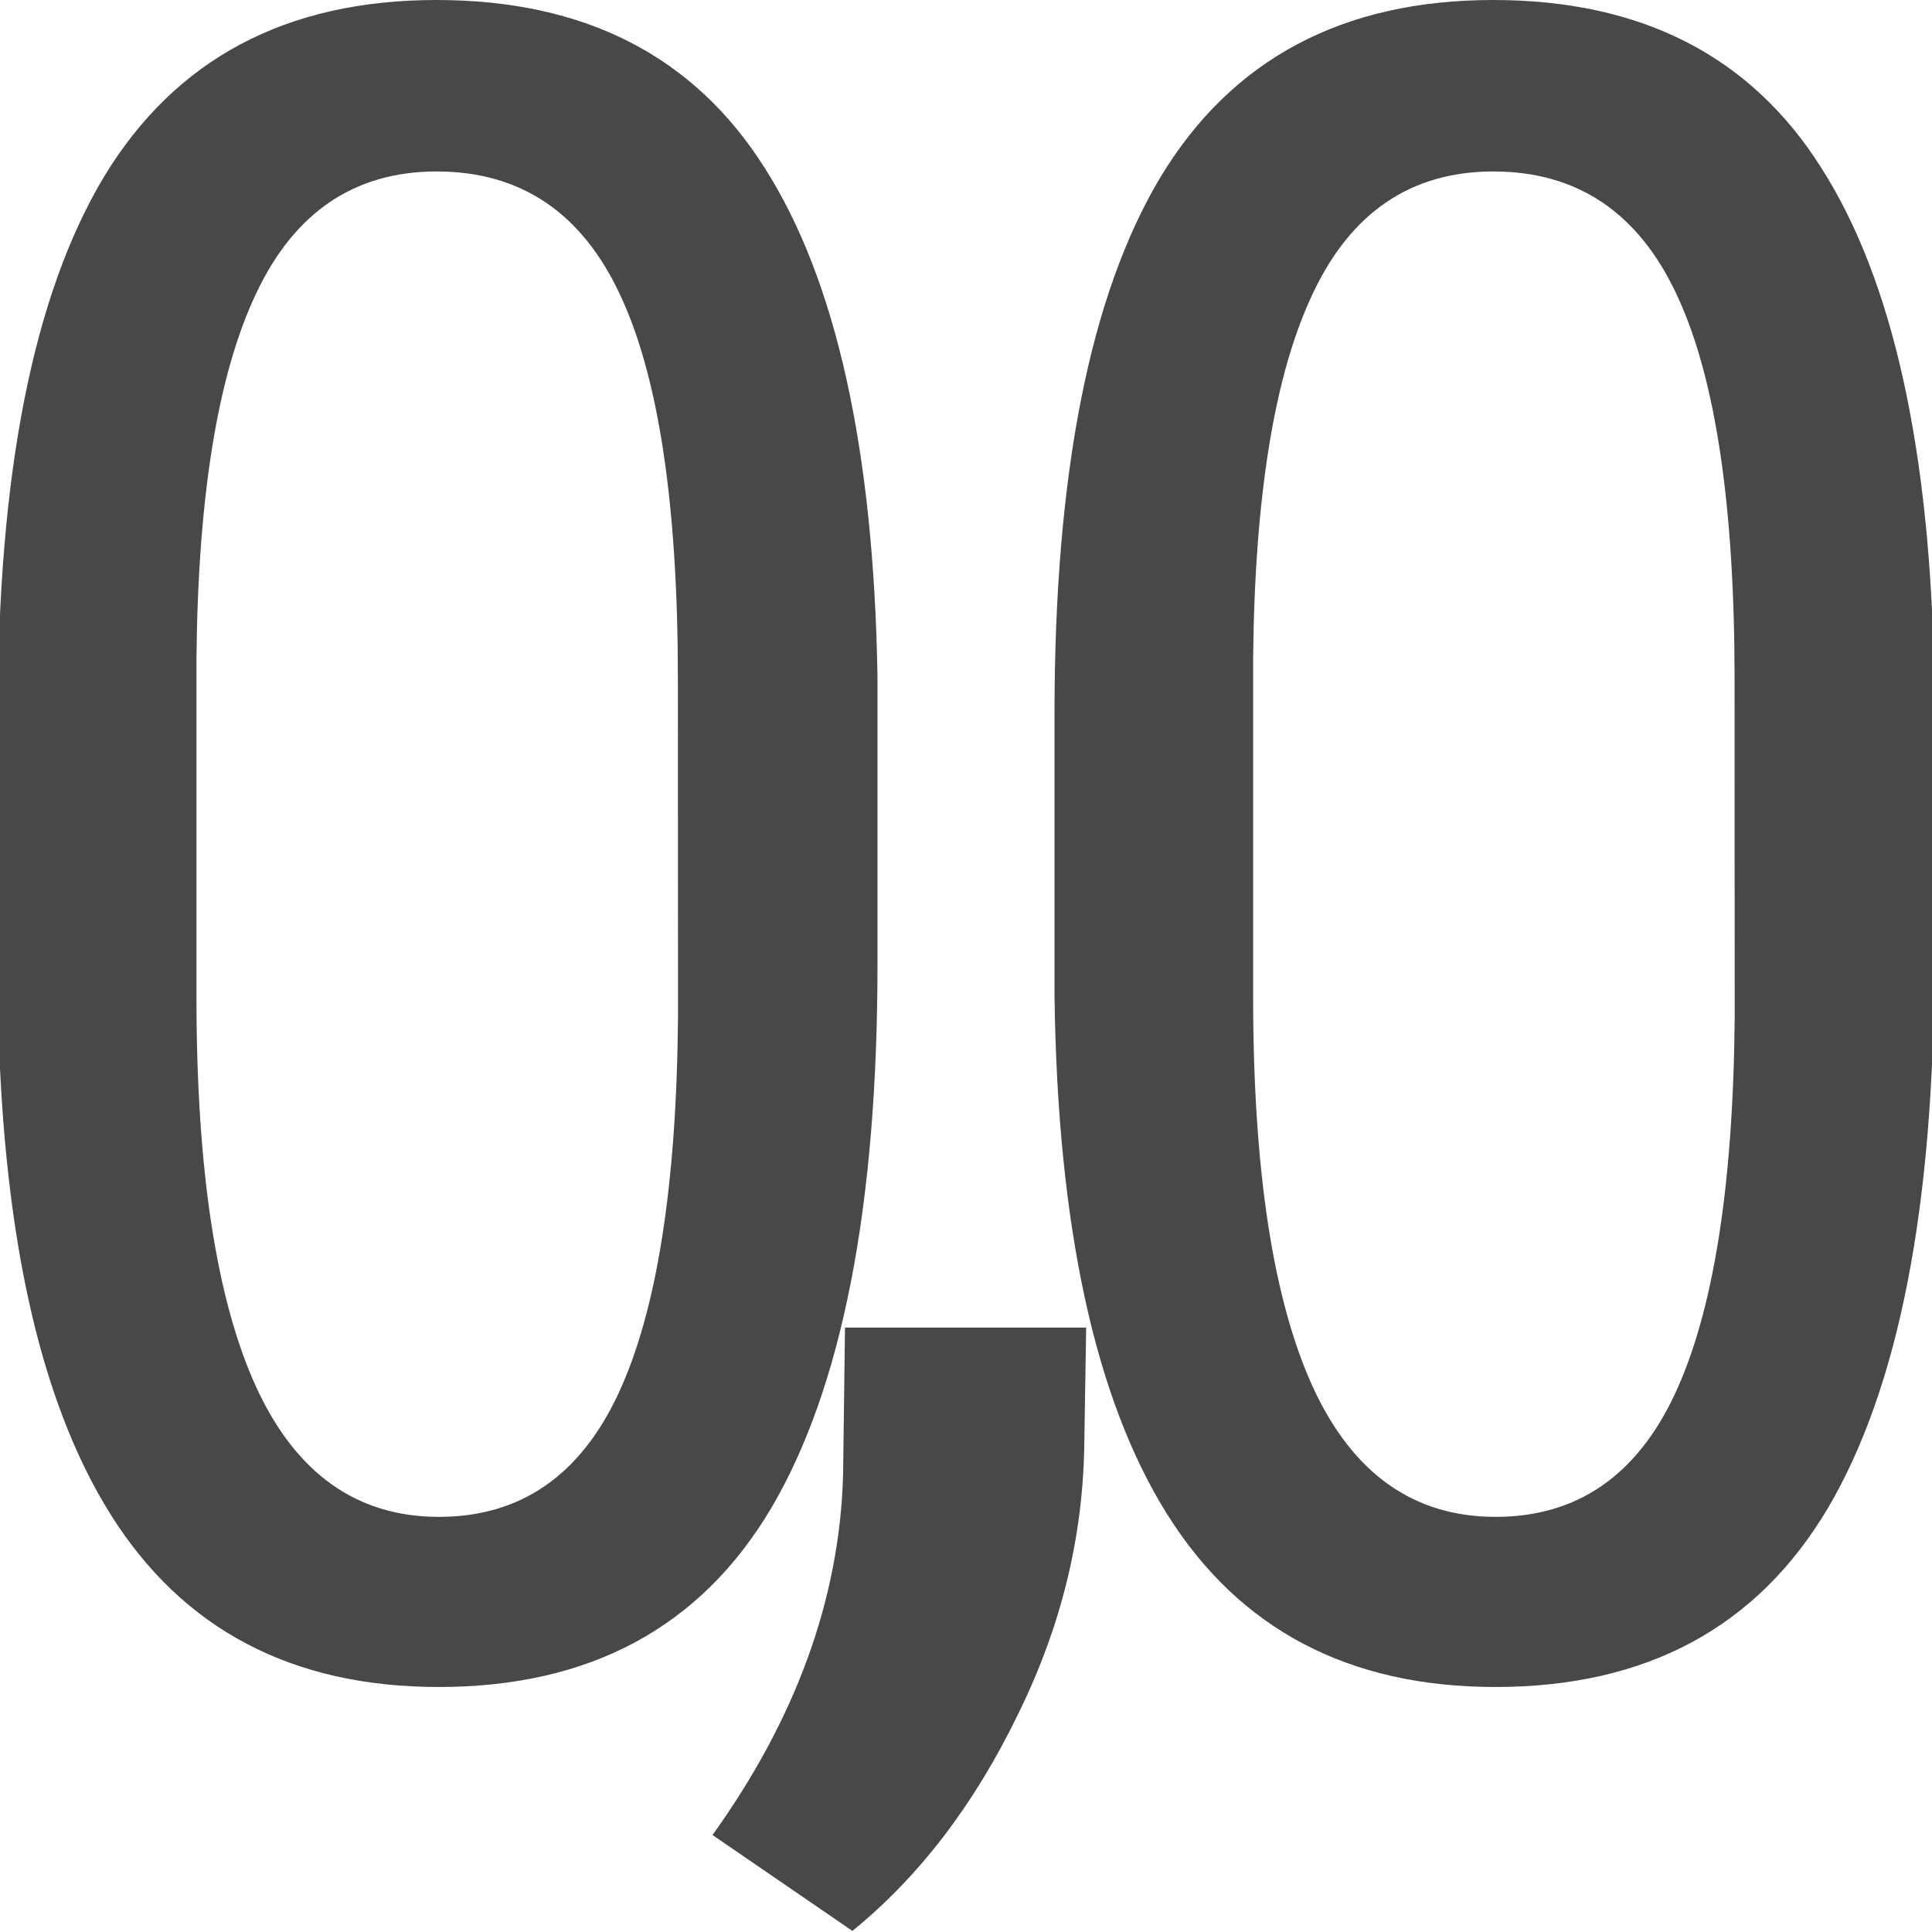 <svg viewBox="0 0 16 16" xmlns="http://www.w3.org/2000/svg"><g fill="#48484a"><path d="m7.267 7.985q0 3.007-.878 4.501-.878 1.485-2.755 1.485-1.821 0-2.718-1.429-.897-1.429-.934-4.296v-2.335q0-2.979.878-4.445.887-1.466 2.755-1.466 1.84 0 2.718 1.391.887 1.391.934 4.212zm-1.653-2.363q0-2.157-.476-3.175-.476-1.027-1.522-1.027-1.018 0-1.494 1.009-.476.999-.495 3.026v2.802q0 2.148.495 3.231.495 1.074 1.513 1.074 1.009 0 1.485-1.018.476-1.018.495-3.11z" stroke-width=".478"/><path d="m16.018 7.985q0 3.007-.878 4.501-.878 1.485-2.755 1.485-1.821 0-2.718-1.429-.897-1.429-.934-4.296v-2.335q0-2.979.878-4.445.887-1.466 2.755-1.466 1.84 0 2.718 1.391.887 1.391.934 4.212zm-1.653-2.363q0-2.157-.476-3.175-.476-1.027-1.522-1.027-1.018 0-1.494 1.009-.476.999-.495 3.026v2.802q0 2.148.495 3.231.495 1.074 1.513 1.074 1.009 0 1.485-1.018.476-1.018.495-3.11z" stroke-width=".478"/><path d="m9.608 26.818-2.051-1.406c1.224-1.706 1.862-3.464 1.914-5.273l.028-2.165h3.535l-.028 1.735c-.021 1.315-.326 2.63-.977 3.945-.638 1.315-1.445 2.37-2.422 3.164z" transform="matrix(.565 0 0 .565 1.631 .839)"/></g></svg>